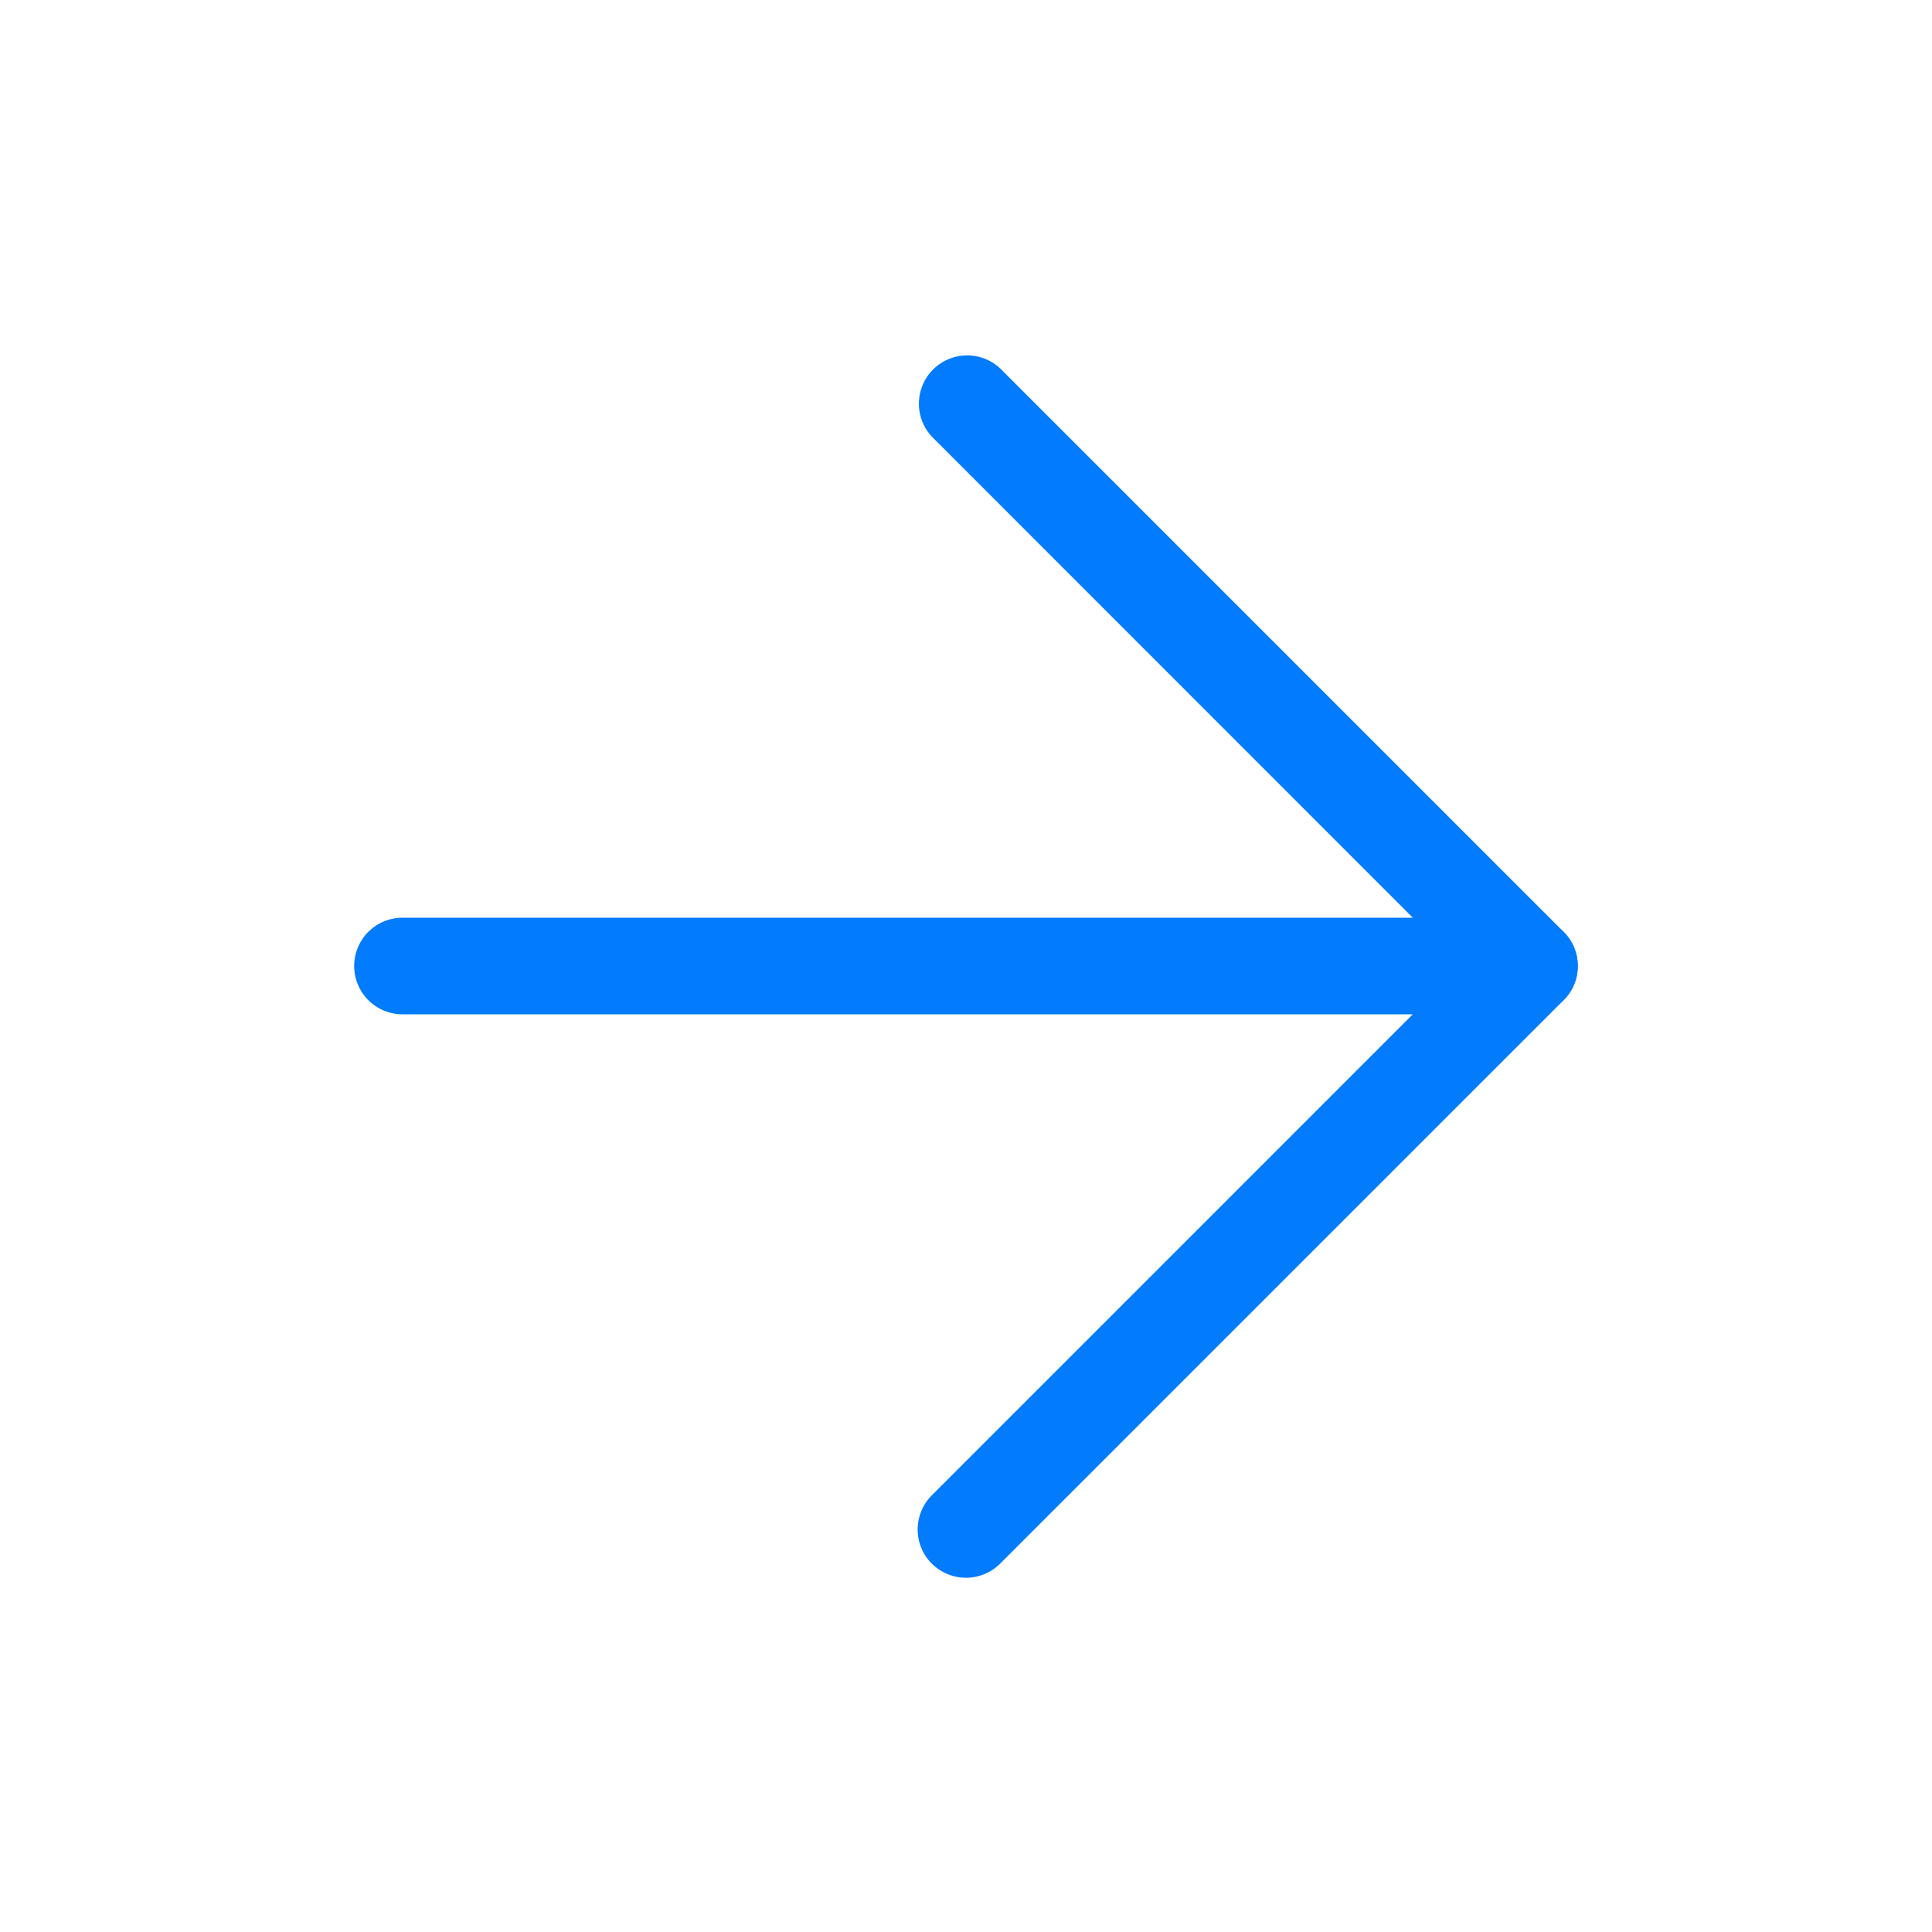 <svg width="1em" height="1em" viewBox="0 0 24 24" fill="none" xmlns="http://www.w3.org/2000/svg" class="b2b-slide-arrow"><path fill-rule="evenodd" clip-rule="evenodd" d="M4.4 12a.6.6 0 0 0 .6.6h14a.6.6 0 1 0 0-1.2H5a.6.6 0 0 0-.6.6Z" fill="#027bfc"/><path fill-rule="evenodd" clip-rule="evenodd" d="M11.576 19.424a.6.6 0 0 0 .848 0l7-7a.6.6 0 0 0 0-.848l-7-7a.6.6 0 0 0-.848.848L18.15 12l-6.575 6.576a.6.6 0 0 0 0 .848Z" fill="#027bfc"/></svg>